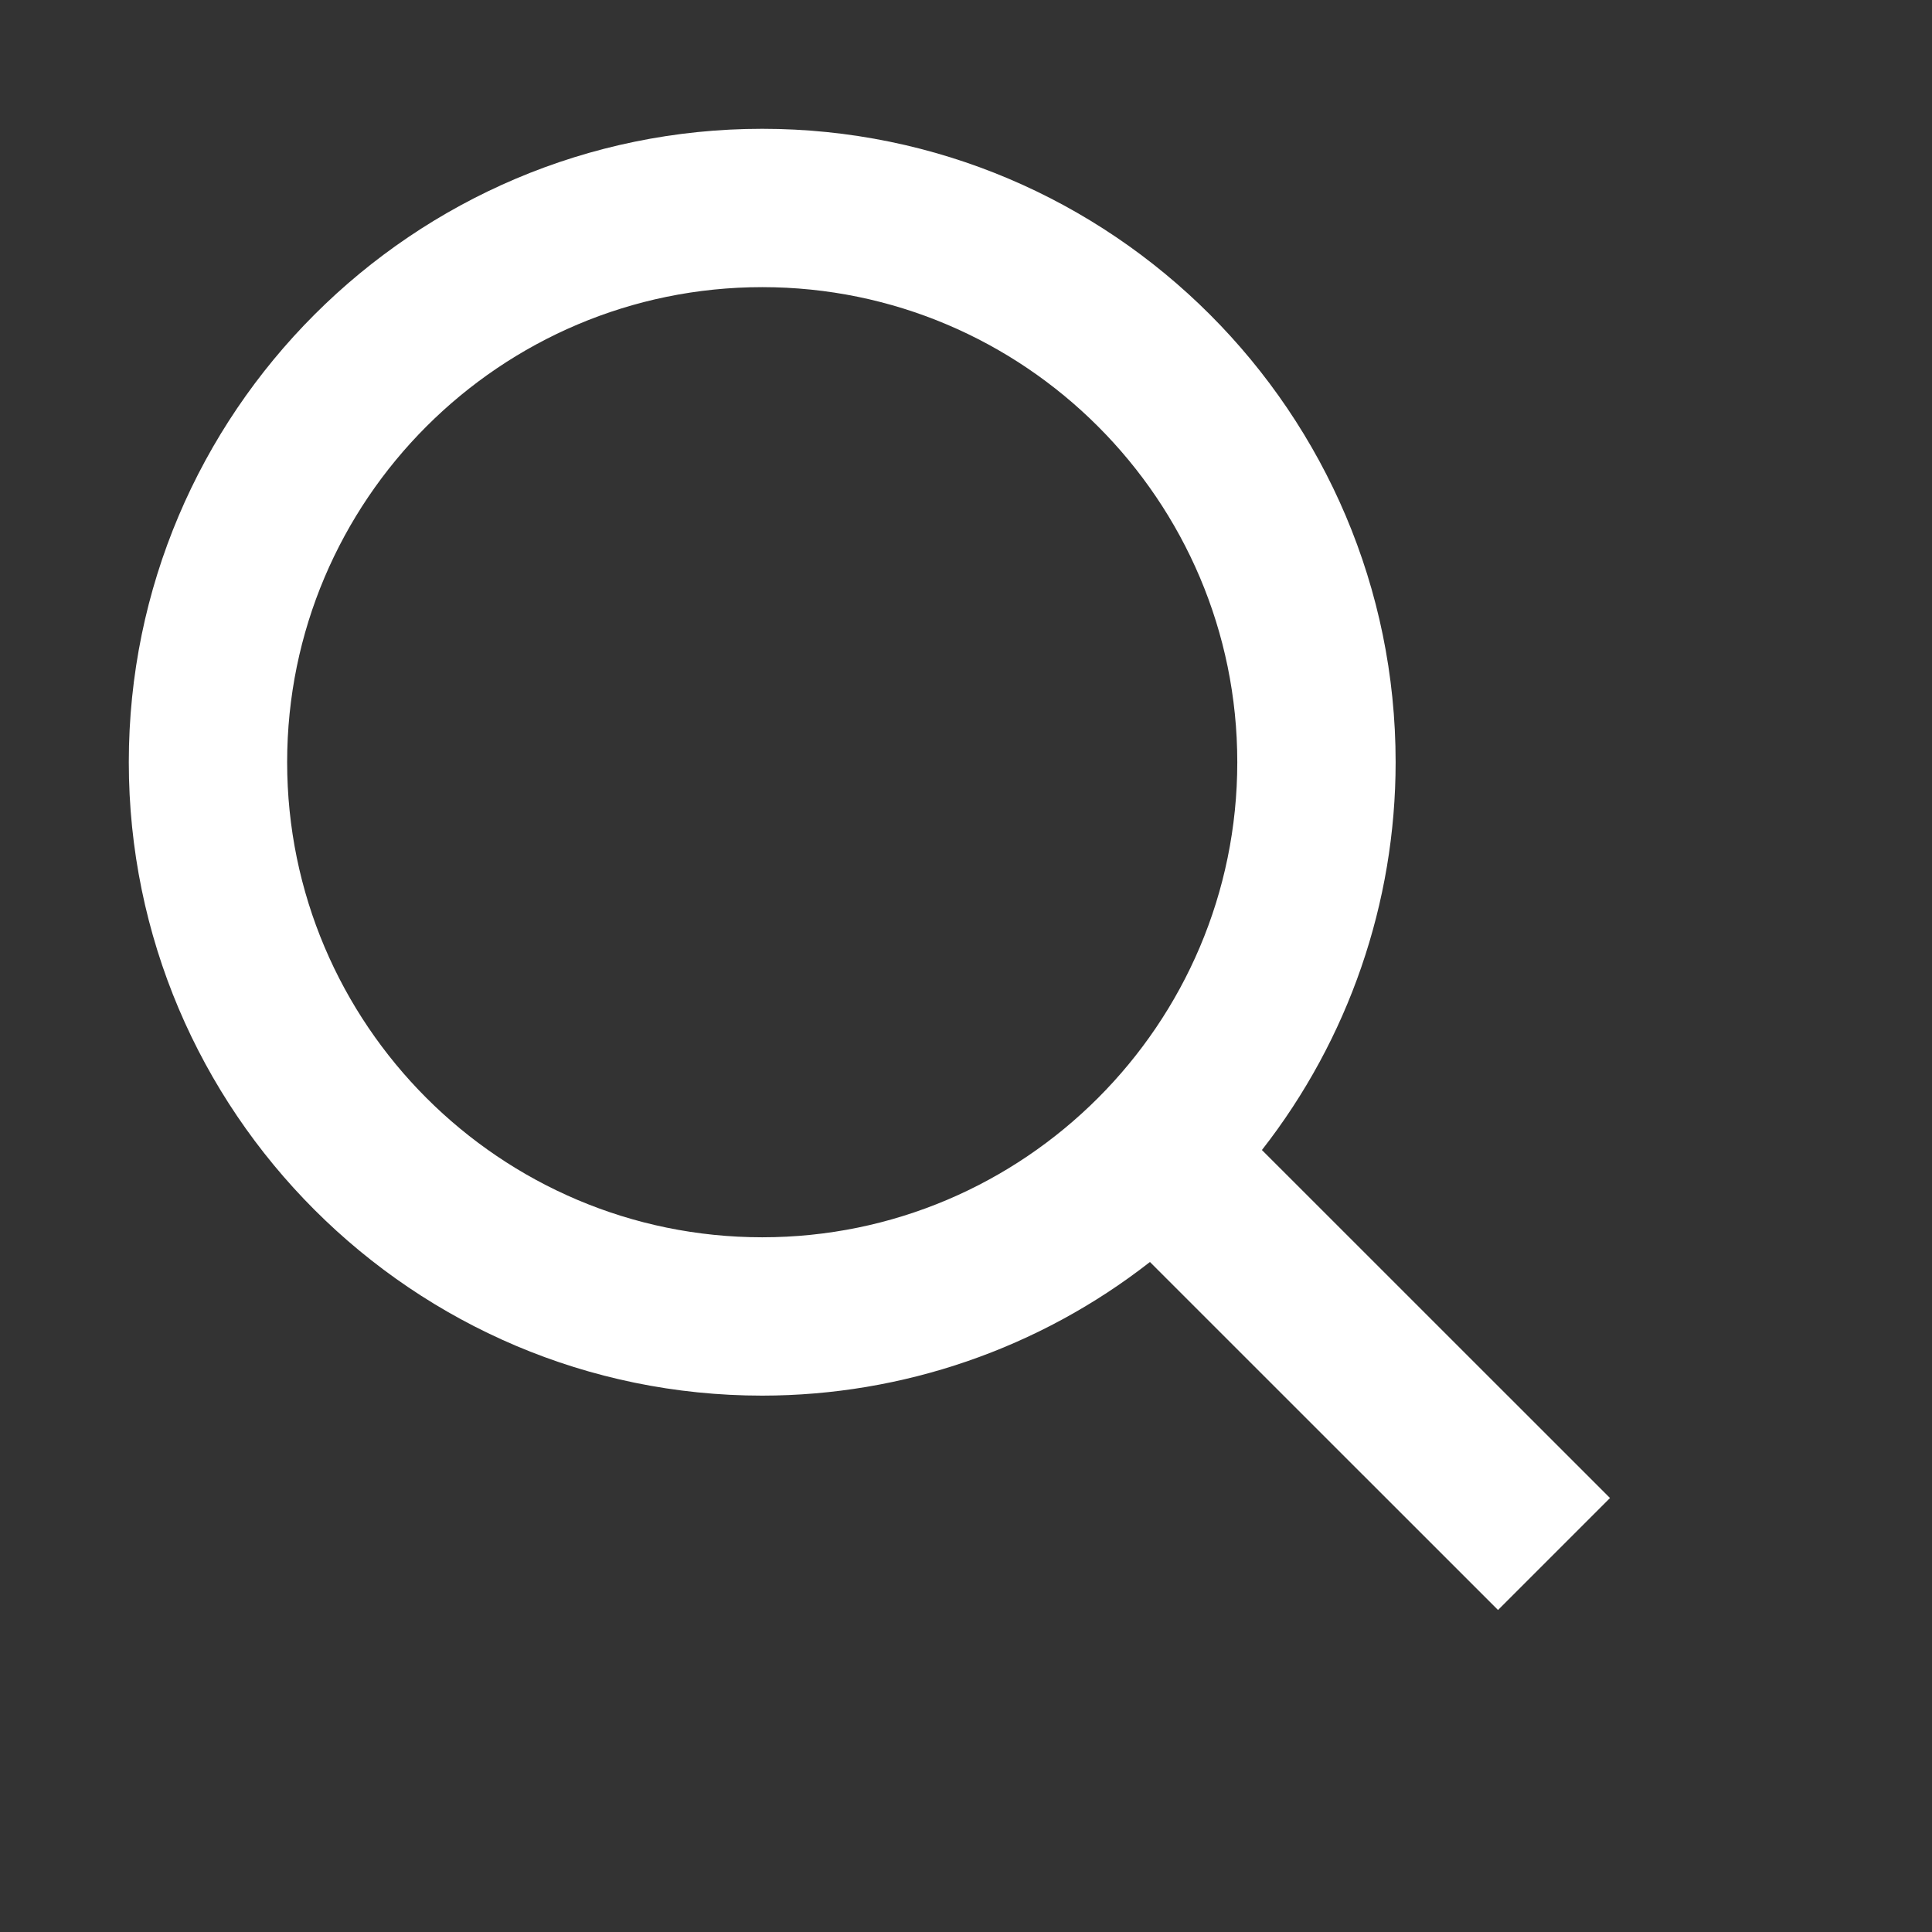 <svg xmlns="http://www.w3.org/2000/svg" width="24" height="24" viewBox="0 0 24 24" fill="none">
  <rect x="0" y="0" width="24" height="24" fill="#333333" stroke="none"/>
  <path d="M9.469 17.337C11.215 17.336 12.91 16.752 14.285 15.677L18.609 20L20 18.609L15.676 14.286C16.752 12.91 17.337 11.215 17.337 9.468C17.337 5.13 13.807 1.6 9.469 1.6C5.13 1.6 1.6 5.13 1.6 9.468C1.6 13.807 5.13 17.337 9.469 17.337ZM9.469 3.567C12.723 3.567 15.37 6.214 15.37 9.468C15.37 12.723 12.723 15.37 9.469 15.37C6.214 15.37 3.567 12.723 3.567 9.468C3.567 6.214 6.214 3.567 9.469 3.567Z" fill="white"/>
</svg>